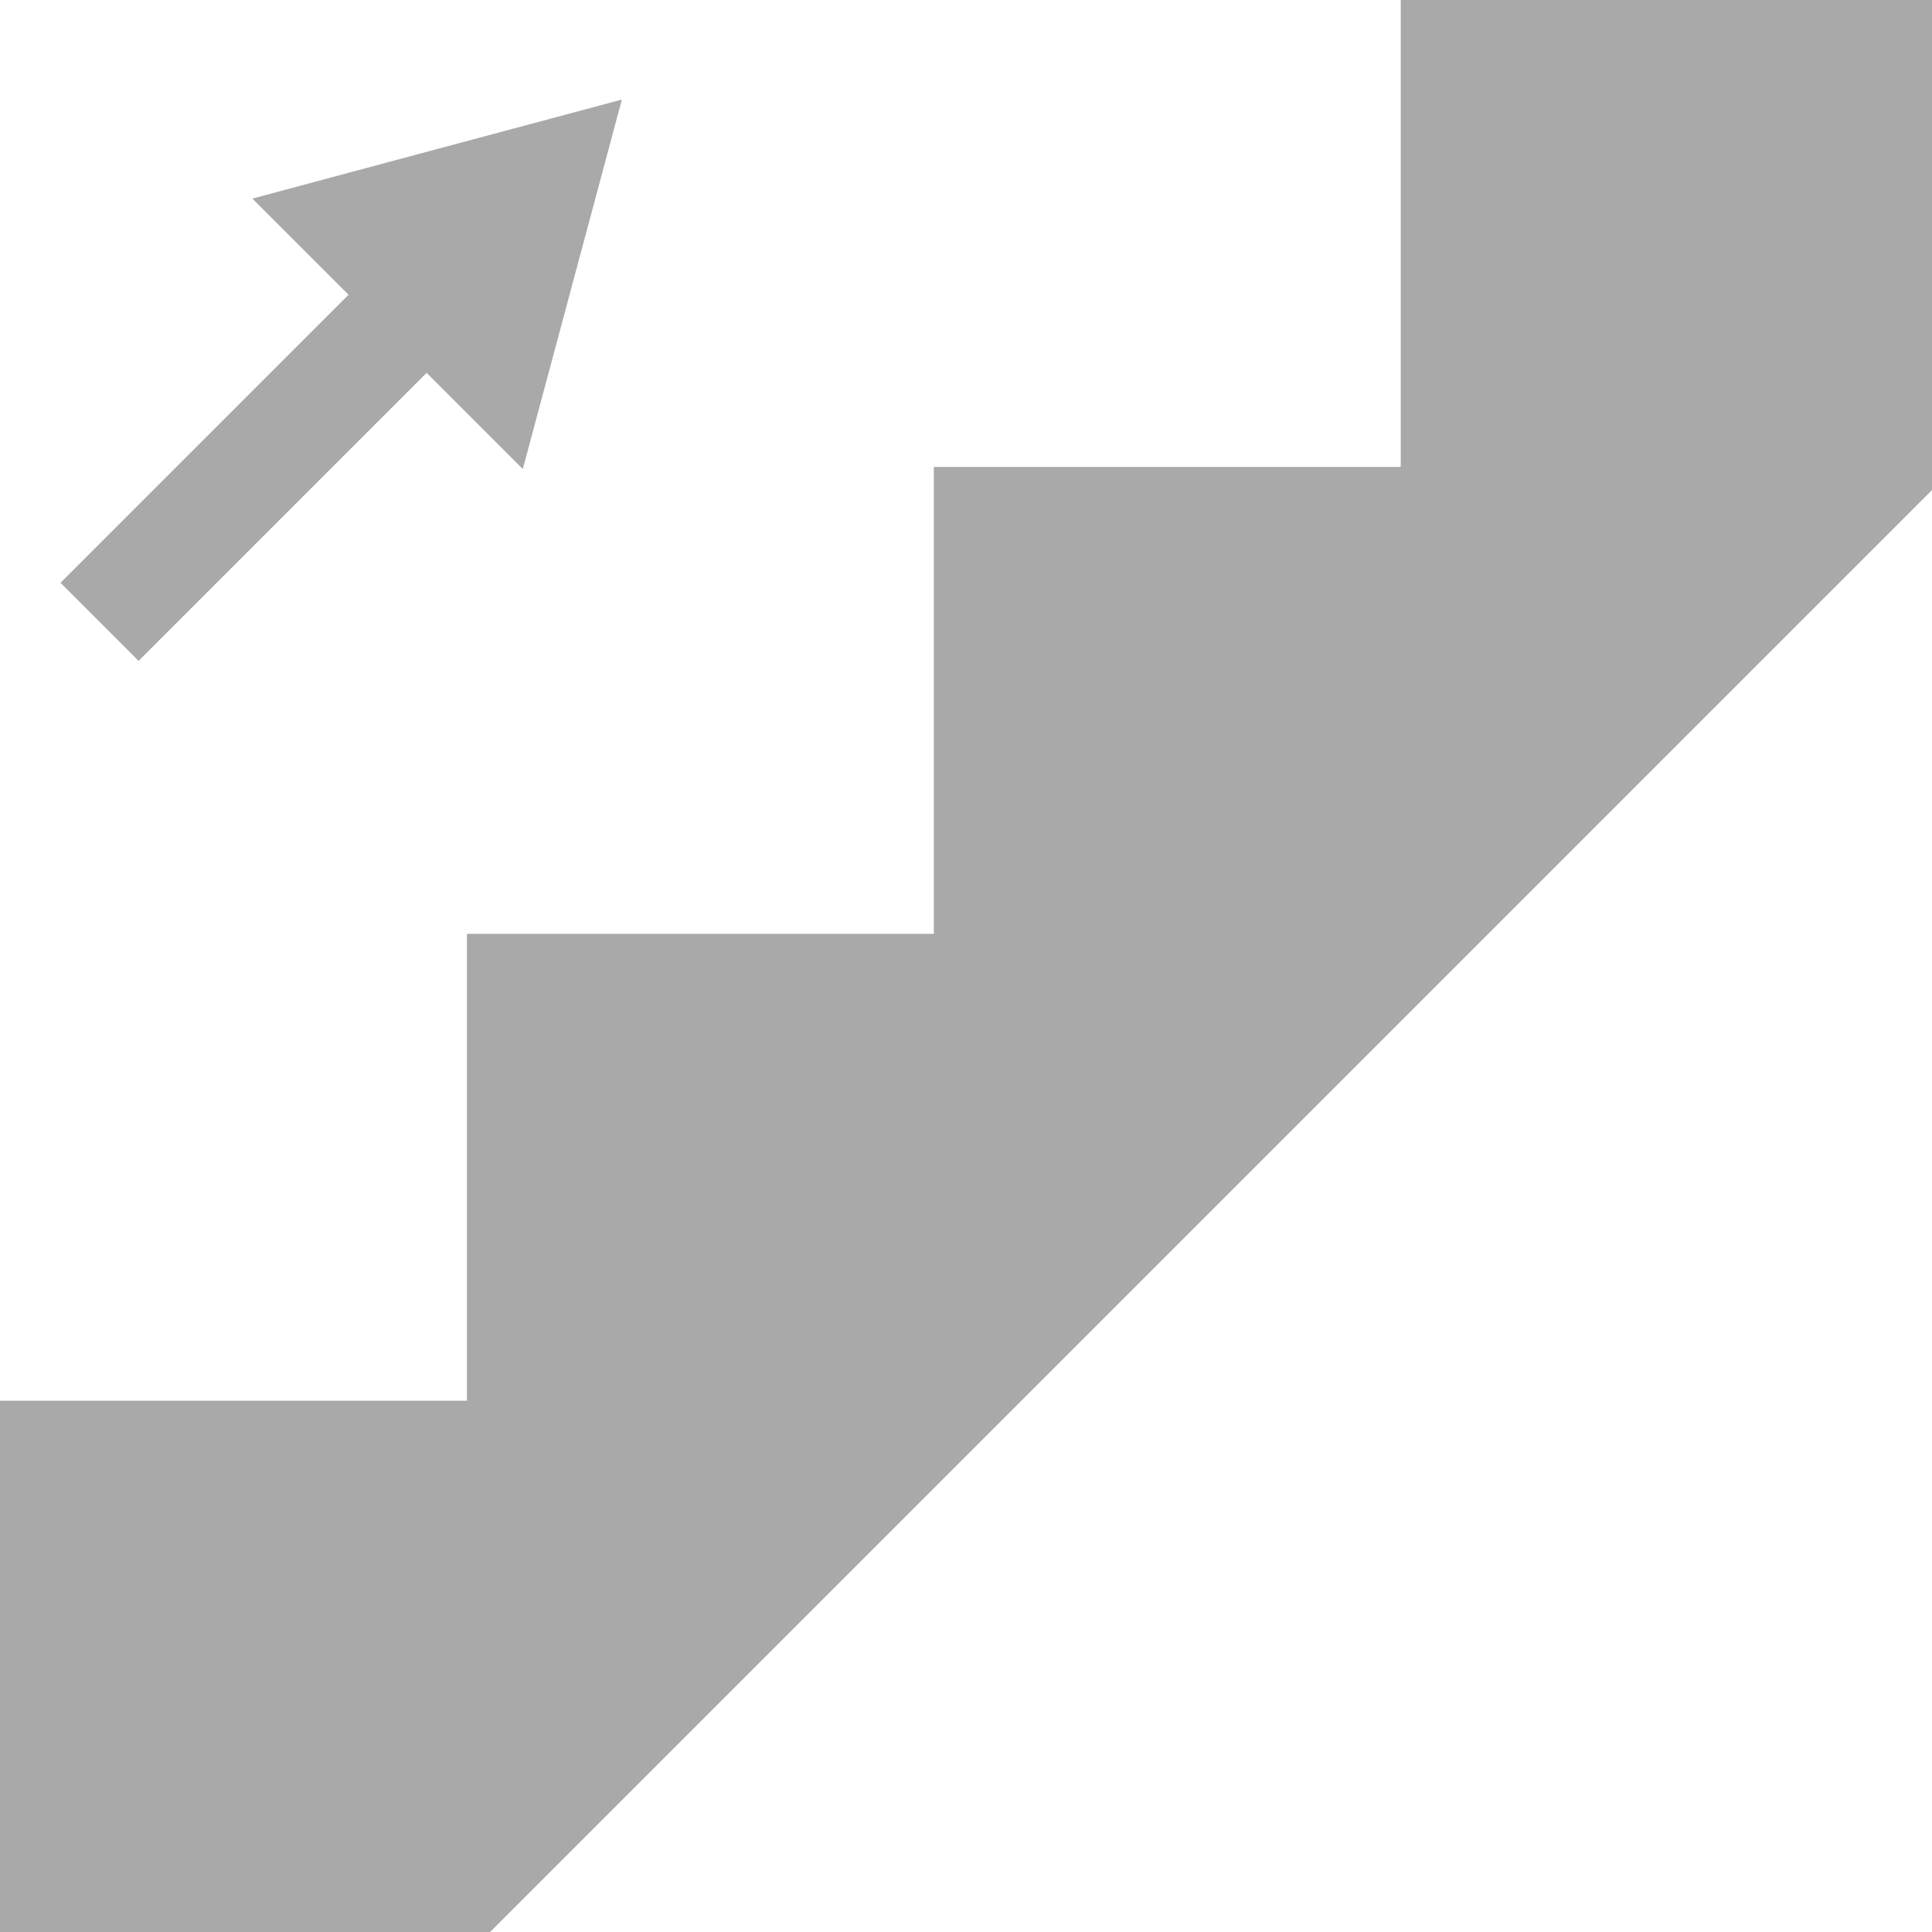 <svg id="noun_Upstairs_1648255" xmlns="http://www.w3.org/2000/svg" width="30.657" height="30.657" viewBox="0 0 30.657 30.657">
  <g id="Group_669" data-name="Group 669">
    <path id="Path_159" data-name="Path 159" d="M11.745,21.03l4.571-4.571,1.526,1.526.786-2.931.786-2.931-2.932.785-2.931.786,1.526,1.526-4.571,4.571Z" transform="translate(-9.546 -10.543)" fill="#a9a9a9"/>
    <path id="Path_160" data-name="Path 160" d="M30.227,8v7.409H22.818v7.409H15.409v7.409H8v8.431h7.776L38.657,15.776V8Z" transform="translate(-8 -8)" fill="#a9a9a9"/>
  </g>
</svg>
